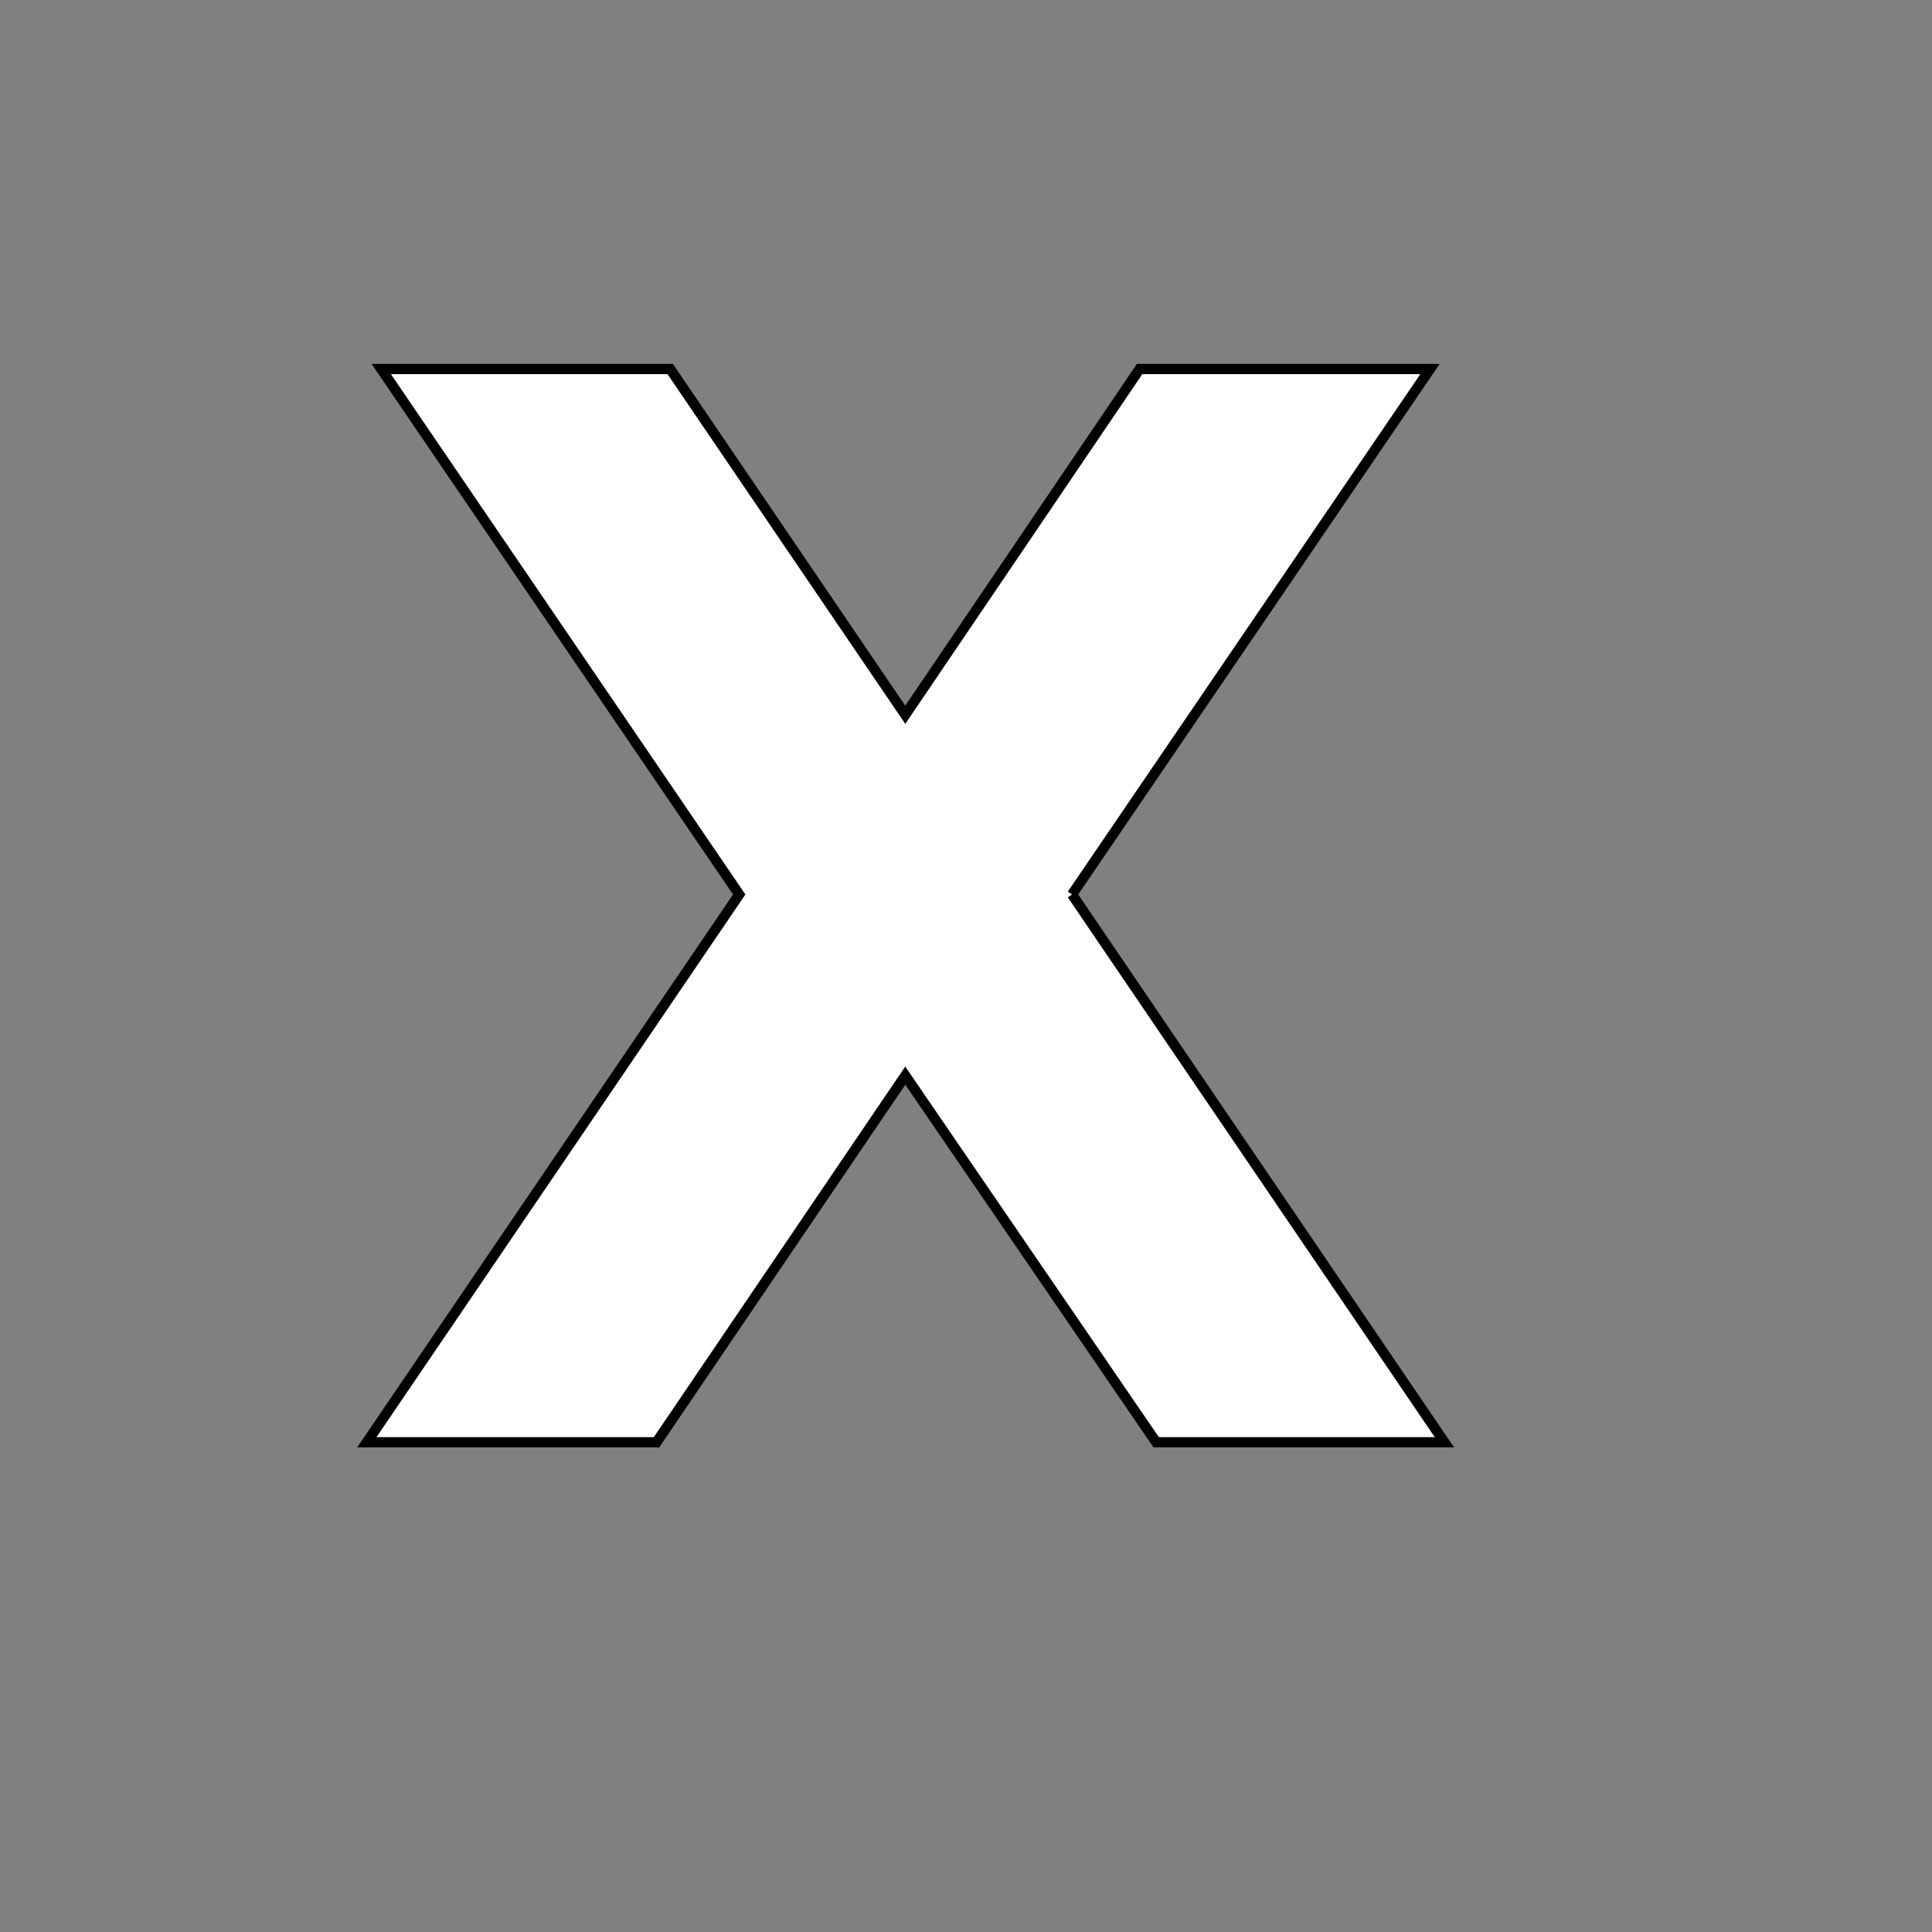 <?xml version="1.0" encoding="UTF-8" standalone="no"?>
<!-- Created with Inkscape (http://www.inkscape.org/) -->
<svg
   xmlns:dc="http://purl.org/dc/elements/1.1/"
   xmlns:cc="http://web.resource.org/cc/"
   xmlns:rdf="http://www.w3.org/1999/02/22-rdf-syntax-ns#"
   xmlns:svg="http://www.w3.org/2000/svg"
   xmlns="http://www.w3.org/2000/svg"
   xmlns:xlink="http://www.w3.org/1999/xlink"
   xmlns:sodipodi="http://inkscape.sourceforge.net/DTD/sodipodi-0.dtd"
   xmlns:inkscape="http://www.inkscape.org/namespaces/inkscape"
   width="5cm"
   height="5cm"
   id="svg4001"
   sodipodi:version="0.32"
   inkscape:version="0.43"
   version="1.0"
   sodipodi:docbase="/home/dylan/src/mfgames/wordplay/src/themes/default"
   sodipodi:docname="character-0058.svg">
  <rect width="100%" height="100%" fill="#808080" stroke="none"/>
  <defs
     id="defs4003">
    <linearGradient
       id="linearGradient8465">
      <stop
         style="stop-color:#e5d968;stop-opacity:1;"
         offset="0"
         id="stop8467" />
      <stop
         style="stop-color:#544e16;stop-opacity:1;"
         offset="1"
         id="stop8469" />
    </linearGradient>
    <linearGradient
       id="linearGradient7582">
      <stop
         id="stop7584"
         offset="0"
         style="stop-color:#000000;stop-opacity:1;" />
      <stop
         id="stop7586"
         offset="1"
         style="stop-color:#000000;stop-opacity:0;" />
    </linearGradient>
    <linearGradient
       id="linearGradient6689">
      <stop
         style="stop-color:#ffffff;stop-opacity:1;"
         offset="0"
         id="stop6691" />
      <stop
         style="stop-color:#ffffff;stop-opacity:0;"
         offset="1"
         id="stop6693" />
    </linearGradient>
    <linearGradient
       id="linearGradient4919">
      <stop
         style="stop-color:#f4f3db;stop-opacity:1;"
         offset="0"
         id="stop4921" />
      <stop
         id="stop4931"
         offset="0.3"
         style="stop-color:#eae8bb;stop-opacity:1;" />
      <stop
         style="stop-color:#eae8bb;stop-opacity:1;"
         offset="0.7"
         id="stop4933" />
      <stop
         id="stop4927"
         offset="1"
         style="stop-color:#c9c34e;stop-opacity:1;" />
    </linearGradient>
    <linearGradient
       inkscape:collect="always"
       xlink:href="#linearGradient6689"
       id="linearGradient6699"
       x1="-0.003"
       y1="88.577"
       x2="177.161"
       y2="88.577"
       gradientUnits="userSpaceOnUse" />
    <linearGradient
       inkscape:collect="always"
       xlink:href="#linearGradient6689"
       id="linearGradient6703"
       gradientUnits="userSpaceOnUse"
       x1="-0.003"
       y1="88.577"
       x2="177.161"
       y2="88.577"
       gradientTransform="matrix(0,1,-1,0,177.155,-2.447048e-3)" />
    <linearGradient
       inkscape:collect="always"
       xlink:href="#linearGradient7582"
       id="linearGradient6707"
       gradientUnits="userSpaceOnUse"
       gradientTransform="matrix(-1,0,0,-1,177.158,177.153)"
       x1="-0.003"
       y1="88.577"
       x2="177.161"
       y2="88.577" />
    <linearGradient
       inkscape:collect="always"
       xlink:href="#linearGradient7582"
       id="linearGradient7590"
       gradientUnits="userSpaceOnUse"
       gradientTransform="matrix(0,-1,1,0,2.429418e-3,177.155)"
       x1="-0.003"
       y1="88.577"
       x2="177.161"
       y2="88.577" />
    <linearGradient
       inkscape:collect="always"
       xlink:href="#linearGradient8465"
       id="linearGradient8471"
       x1="17.97"
       y1="18.086"
       x2="159.655"
       y2="158.834"
       gradientUnits="userSpaceOnUse"
       gradientTransform="translate(2.781875e-3,3.383789e-3)" />
  </defs>
  <sodipodi:namedview
     id="base"
     pagecolor="#ffffff"
     bordercolor="#666666"
     borderopacity="1.0"
     inkscape:pageopacity="0.0"
     inkscape:pageshadow="2"
     inkscape:zoom="4.2841332"
     inkscape:cx="88.584528"
     inkscape:cy="96.73308"
     inkscape:document-units="px"
     inkscape:current-layer="layer1"
     inkscape:showpageshadow="false"
     showguides="true"
     inkscape:guide-bbox="true"
     showgrid="true"
     gridtolerance="2mm"
     gridspacingy="0.1mm"
     gridspacingx="0.1mm"
     gridoriginy="0mm"
     gridoriginx="0mm"
     inkscape:window-width="1270"
     inkscape:window-height="940"
     inkscape:window-x="10"
     inkscape:window-y="31">
    <sodipodi:guide
       orientation="vertical"
       position="0"
       id="guide4009" />
    <sodipodi:guide
       orientation="vertical"
       position="17.717"
       id="guide4011" />
    <sodipodi:guide
       orientation="horizontal"
       position="177.165"
       id="guide4013" />
    <sodipodi:guide
       orientation="horizontal"
       position="159.449"
       id="guide4015" />
    <sodipodi:guide
       orientation="vertical"
       position="159.449"
       id="guide4937" />
    <sodipodi:guide
       orientation="horizontal"
       position="17.717"
       id="guide4939" />
    <sodipodi:guide
       orientation="vertical"
       position="88.583"
       id="guide8479" />
  </sodipodi:namedview>
  <g
     inkscape:label="Layer 1"
     inkscape:groupmode="layer"
     id="layer1">
    <path
       style="font-size:144px;font-style:normal;font-variant:normal;font-weight:bold;font-stretch:normal;text-align:start;line-height:125%;writing-mode:lr-tb;text-anchor:start;fill:#ffffff;fill-opacity:1;stroke:#000000;stroke-width:1px;stroke-linecap:butt;stroke-linejoin:miter;stroke-opacity:1;font-family:Bitstream Vera Sans"
       d="M 104.86,87.493 L 141.282,141.071 L 113.087,141.071 L 88.548,105.212 L 64.219,141.071 L 35.883,141.071 L 72.305,87.493 L 37.29,36.094 L 65.555,36.094 L 88.548,69.915 L 111.469,36.094 L 139.876,36.094 L 104.86,87.493"
       id="text1331" />
  </g>
</svg>
